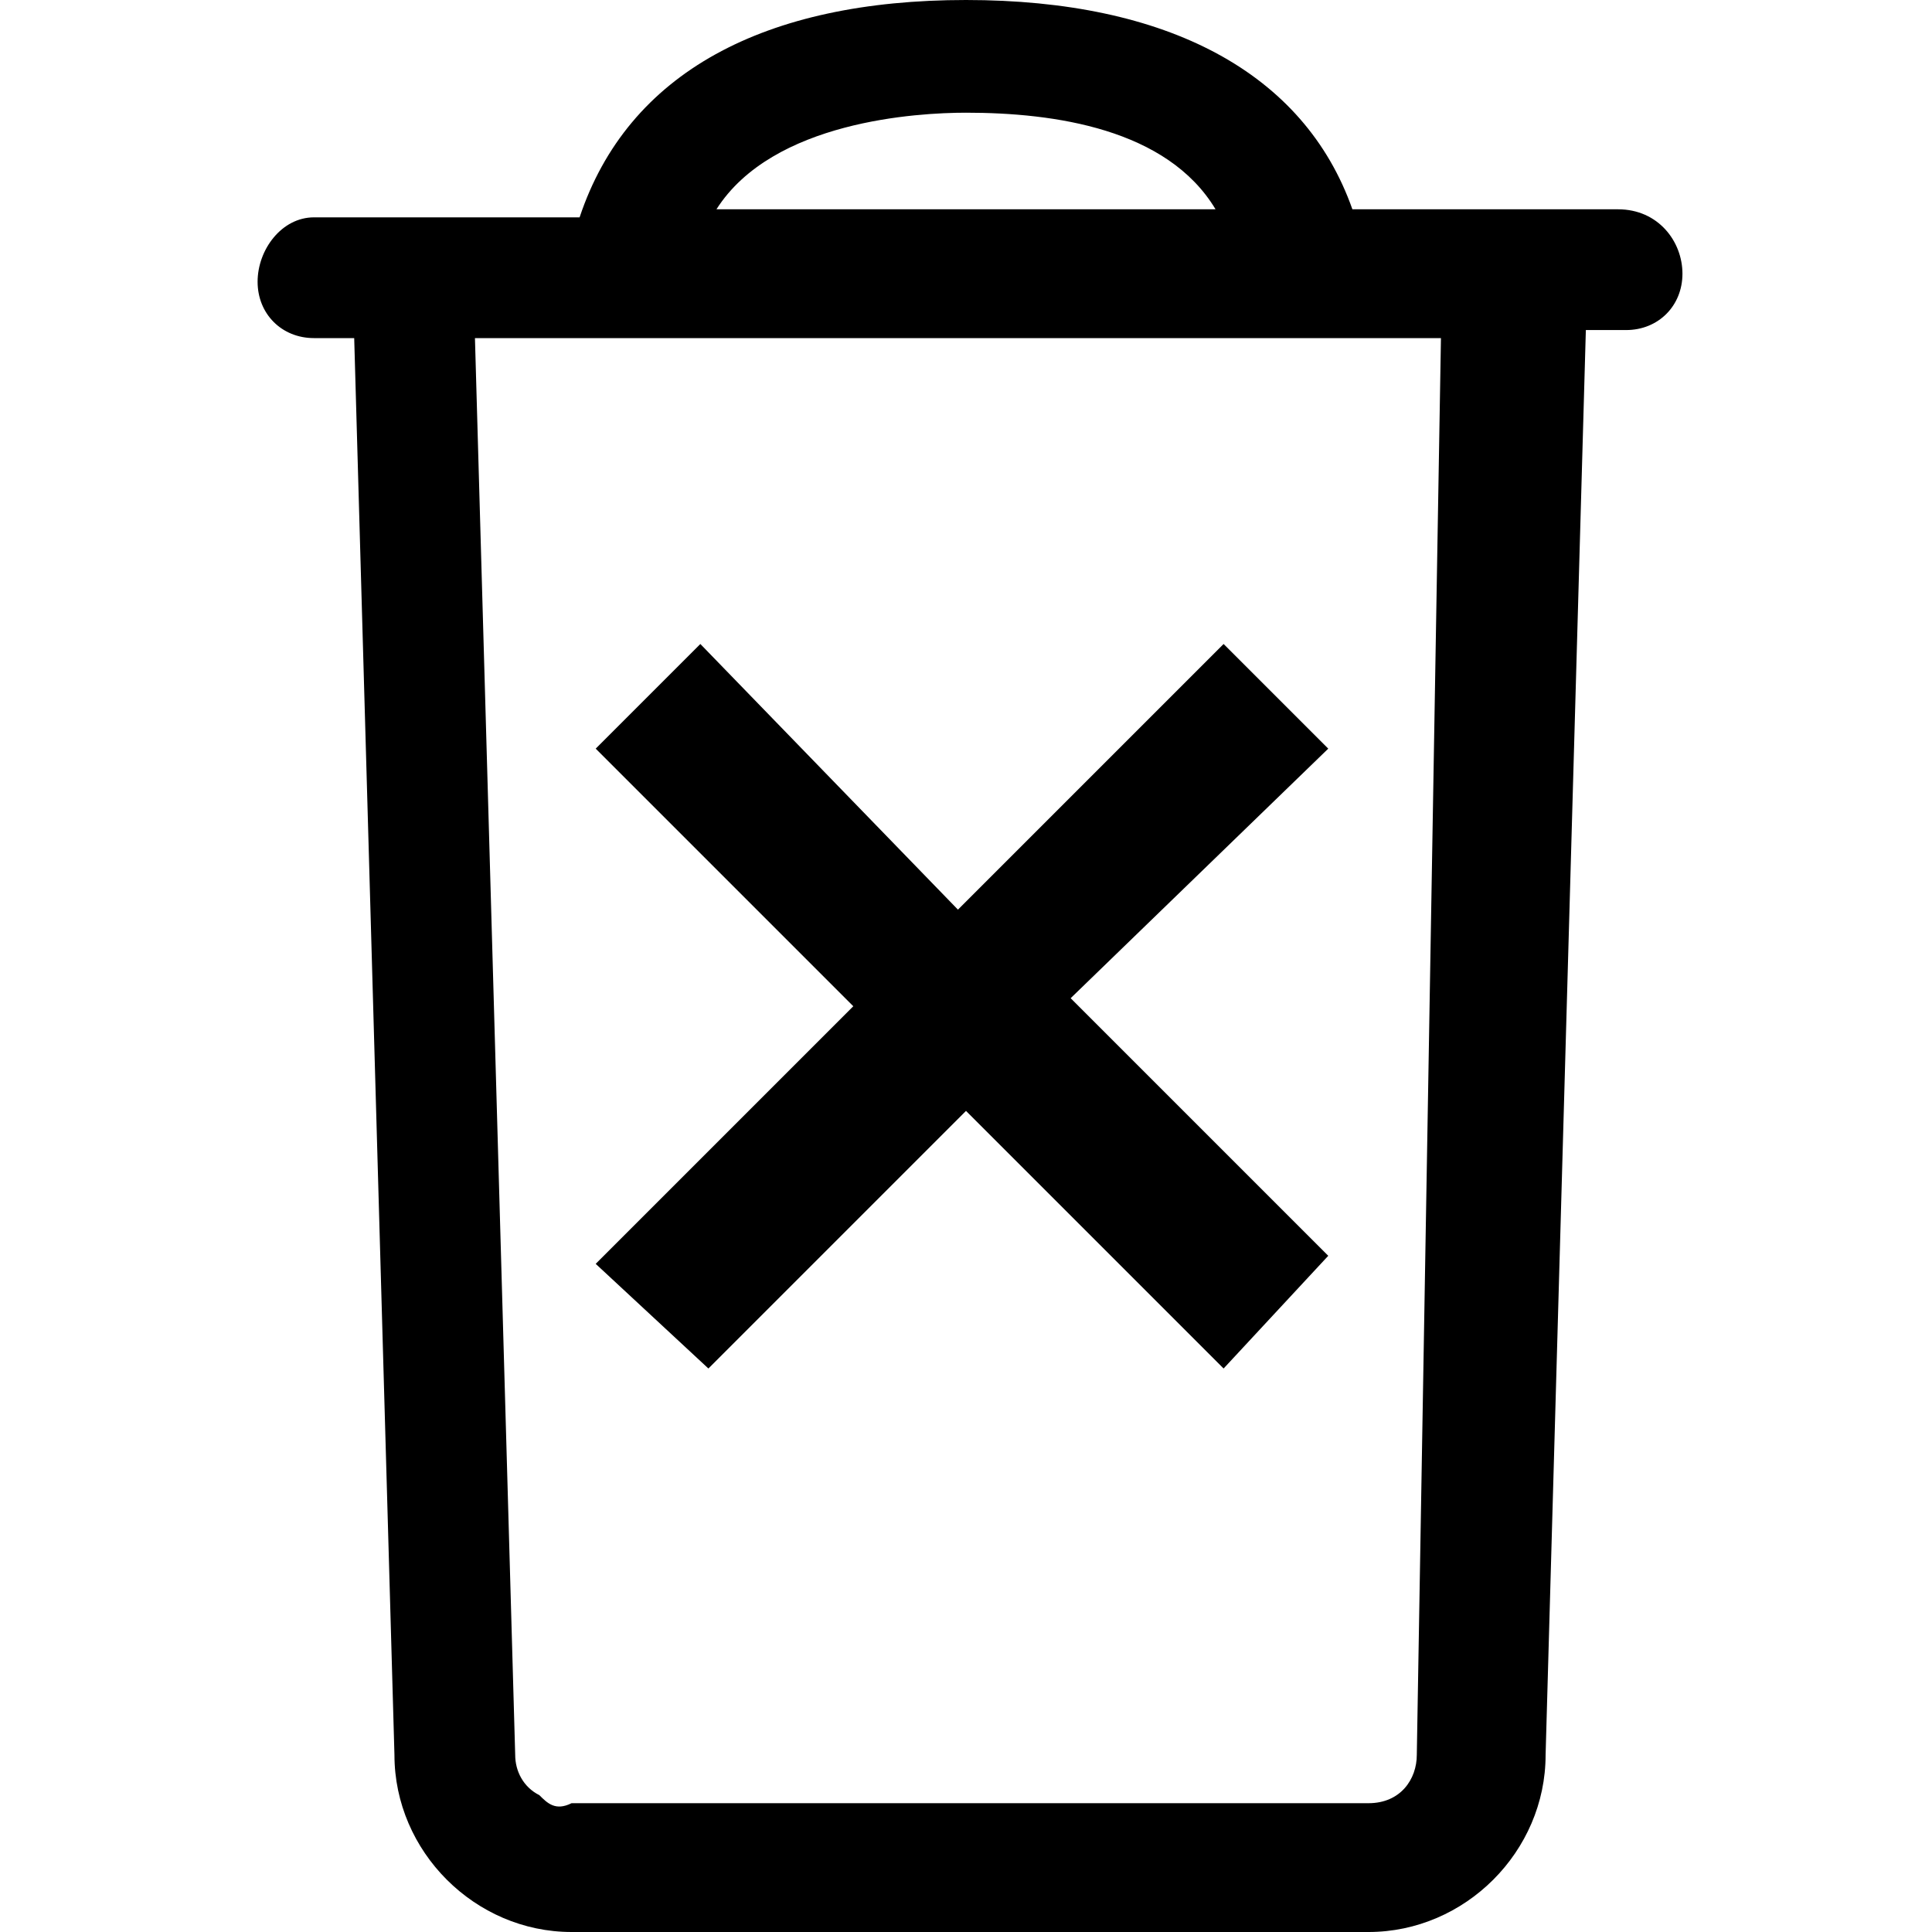 <?xml version="1.0" encoding="utf-8"?>
<!-- Generator: Adobe Illustrator 21.1.0, SVG Export Plug-In . SVG Version: 6.00 Build 0)  -->
<svg version="1.1" id="Layer_1" xmlns="http://www.w3.org/2000/svg" xmlns:xlink="http://www.w3.org/1999/xlink" x="0px" y="0px"
	 viewBox="0 0 24 24" style="enable-background:new 0 0 24 24;" xml:space="preserve">
<path d="M7.4,15.7l3.2-3.2L7.4,9.3l1.3-1.3l3.2,3.3L15.2,8l1.3,1.3l-3.2,3.1l3.2,3.2L15.2,17L12,13.8L8.8,17L7.4,15.7z M20.9,3.4
	c0,0.4-0.3,0.7-0.7,0.7h-0.5l-0.5,17.7c0,1.2-1,2.2-2.2,2.2H7.1c-1.2,0-2.2-1-2.2-2.2L4.4,4.2H3.9c-0.4,0-0.7-0.3-0.7-0.7
	c0-0.4,0.3-0.8,0.7-0.8h3.3C7.8,0.9,9.5,0,12,0c2.5,0,4.2,0.9,4.8,2.6h3.3C20.6,2.6,20.9,3,20.9,3.4z M15.1,2.6
	c-0.6-1-2-1.2-3.1-1.2c-0.6,0-2.4,0.1-3.1,1.2H15.1z M5.9,4.2l0.5,17.6c0,0.2,0.1,0.4,0.3,0.5c0.1,0.1,0.2,0.2,0.4,0.1l9.9,0
	c0.4,0,0.6-0.3,0.6-0.6v0l0.3-17.6H5.9z"/>
</svg>
